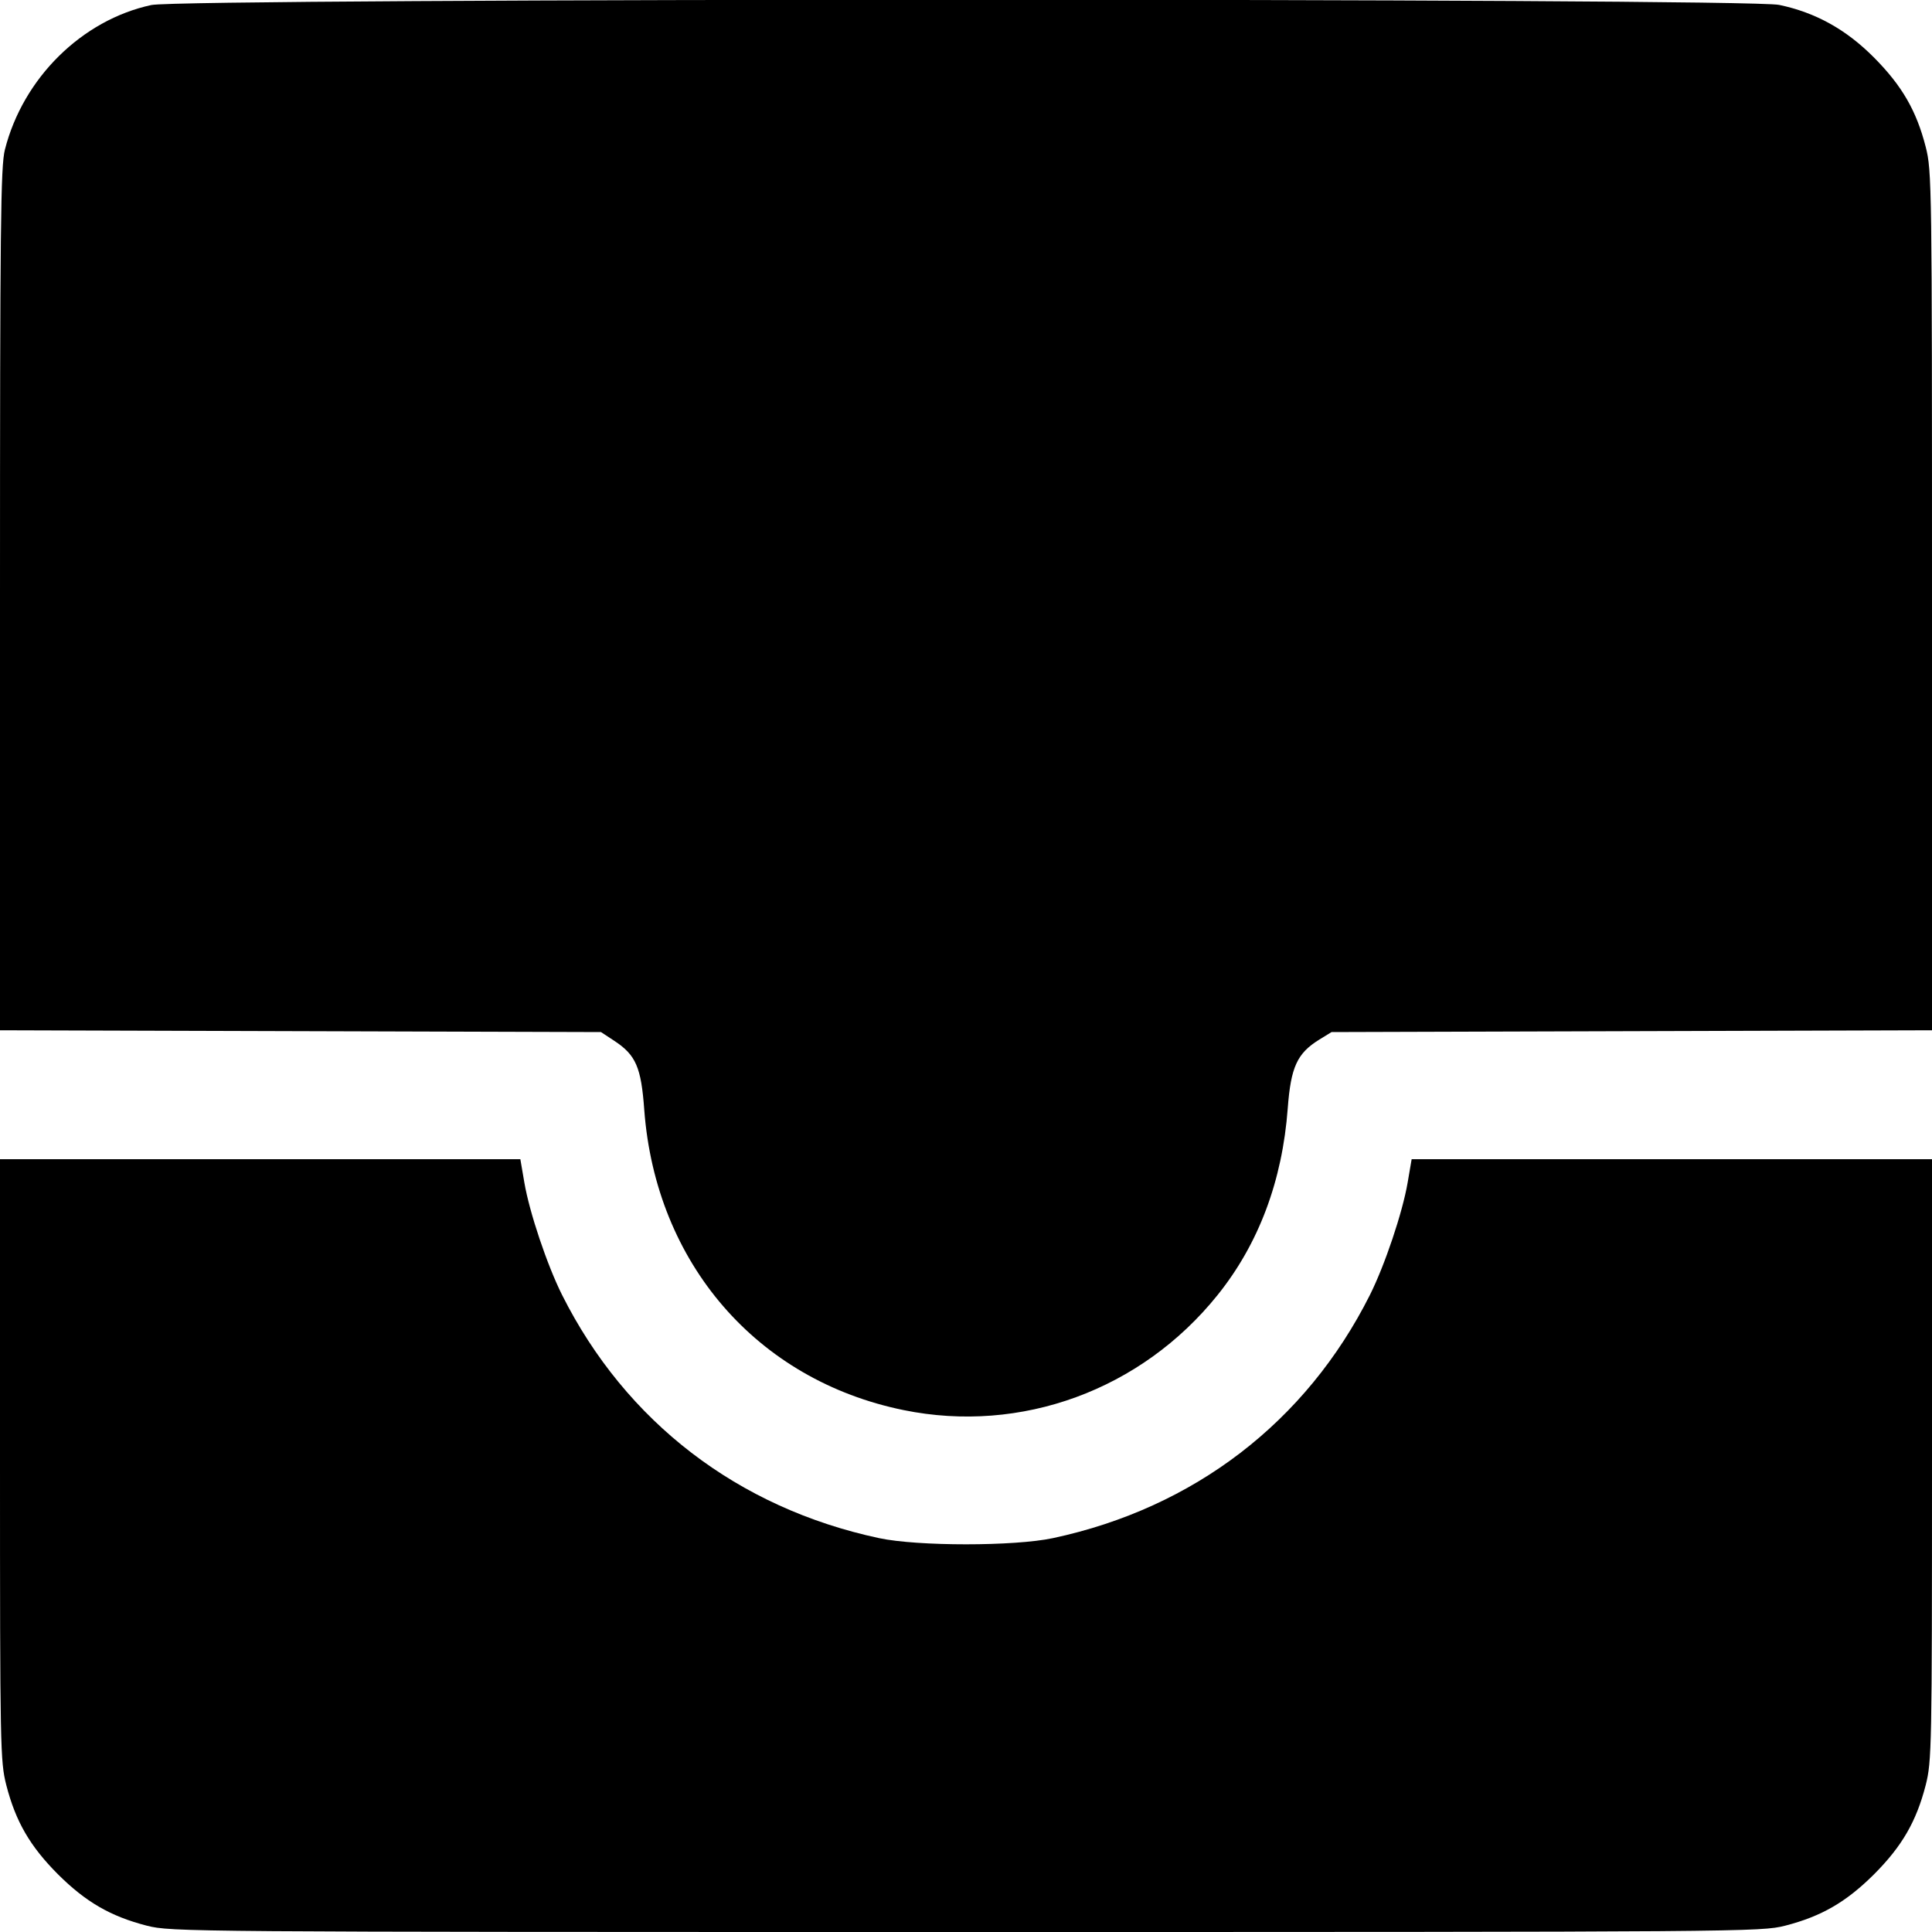 <svg fill="none" viewBox="0 0 15 15" xmlns="http://www.w3.org/2000/svg"><path d="M1.175 0.039 C 0.636 0.155,0.179 0.606,0.038 1.162 C 0.005 1.291,-0.000 1.750,-0.000 4.655 L 0.000 7.999 2.333 8.006 L 4.666 8.013 4.768 8.080 C 4.937 8.191,4.978 8.285,5.002 8.617 C 5.091 9.807,5.877 10.716,7.016 10.948 C 7.928 11.134,8.861 10.792,9.453 10.055 C 9.772 9.658,9.956 9.169,9.998 8.605 C 10.022 8.284,10.071 8.178,10.242 8.072 L 10.338 8.013 12.669 8.006 L 15.000 7.999 15.000 4.666 C 15.000 1.429,14.999 1.327,14.951 1.140 C 14.879 0.859,14.767 0.666,14.551 0.448 C 14.334 0.229,14.096 0.097,13.813 0.038 C 13.556 -0.016,1.425 -0.015,1.175 0.039 M0.000 11.334 C 0.000 13.576,0.002 13.675,0.049 13.860 C 0.122 14.143,0.233 14.334,0.449 14.551 C 0.666 14.767,0.857 14.878,1.140 14.951 C 1.330 14.999,1.440 15.000,7.500 15.000 C 13.560 15.000,13.670 14.999,13.860 14.951 C 14.143 14.878,14.334 14.767,14.551 14.551 C 14.767 14.334,14.878 14.143,14.951 13.860 C 14.998 13.675,15.000 13.576,15.000 11.334 L 15.000 9.000 12.980 9.000 L 10.960 9.000 10.929 9.181 C 10.889 9.415,10.752 9.822,10.636 10.054 C 10.141 11.040,9.270 11.708,8.175 11.942 C 7.875 12.006,7.125 12.006,6.825 11.942 C 5.730 11.708,4.859 11.040,4.364 10.054 C 4.248 9.822,4.111 9.415,4.071 9.181 L 4.040 9.000 2.020 9.000 L 0.000 9.000 0.000 11.334 " fill="currentColor" stroke="none" fill-rule="evenodd"></path></svg>